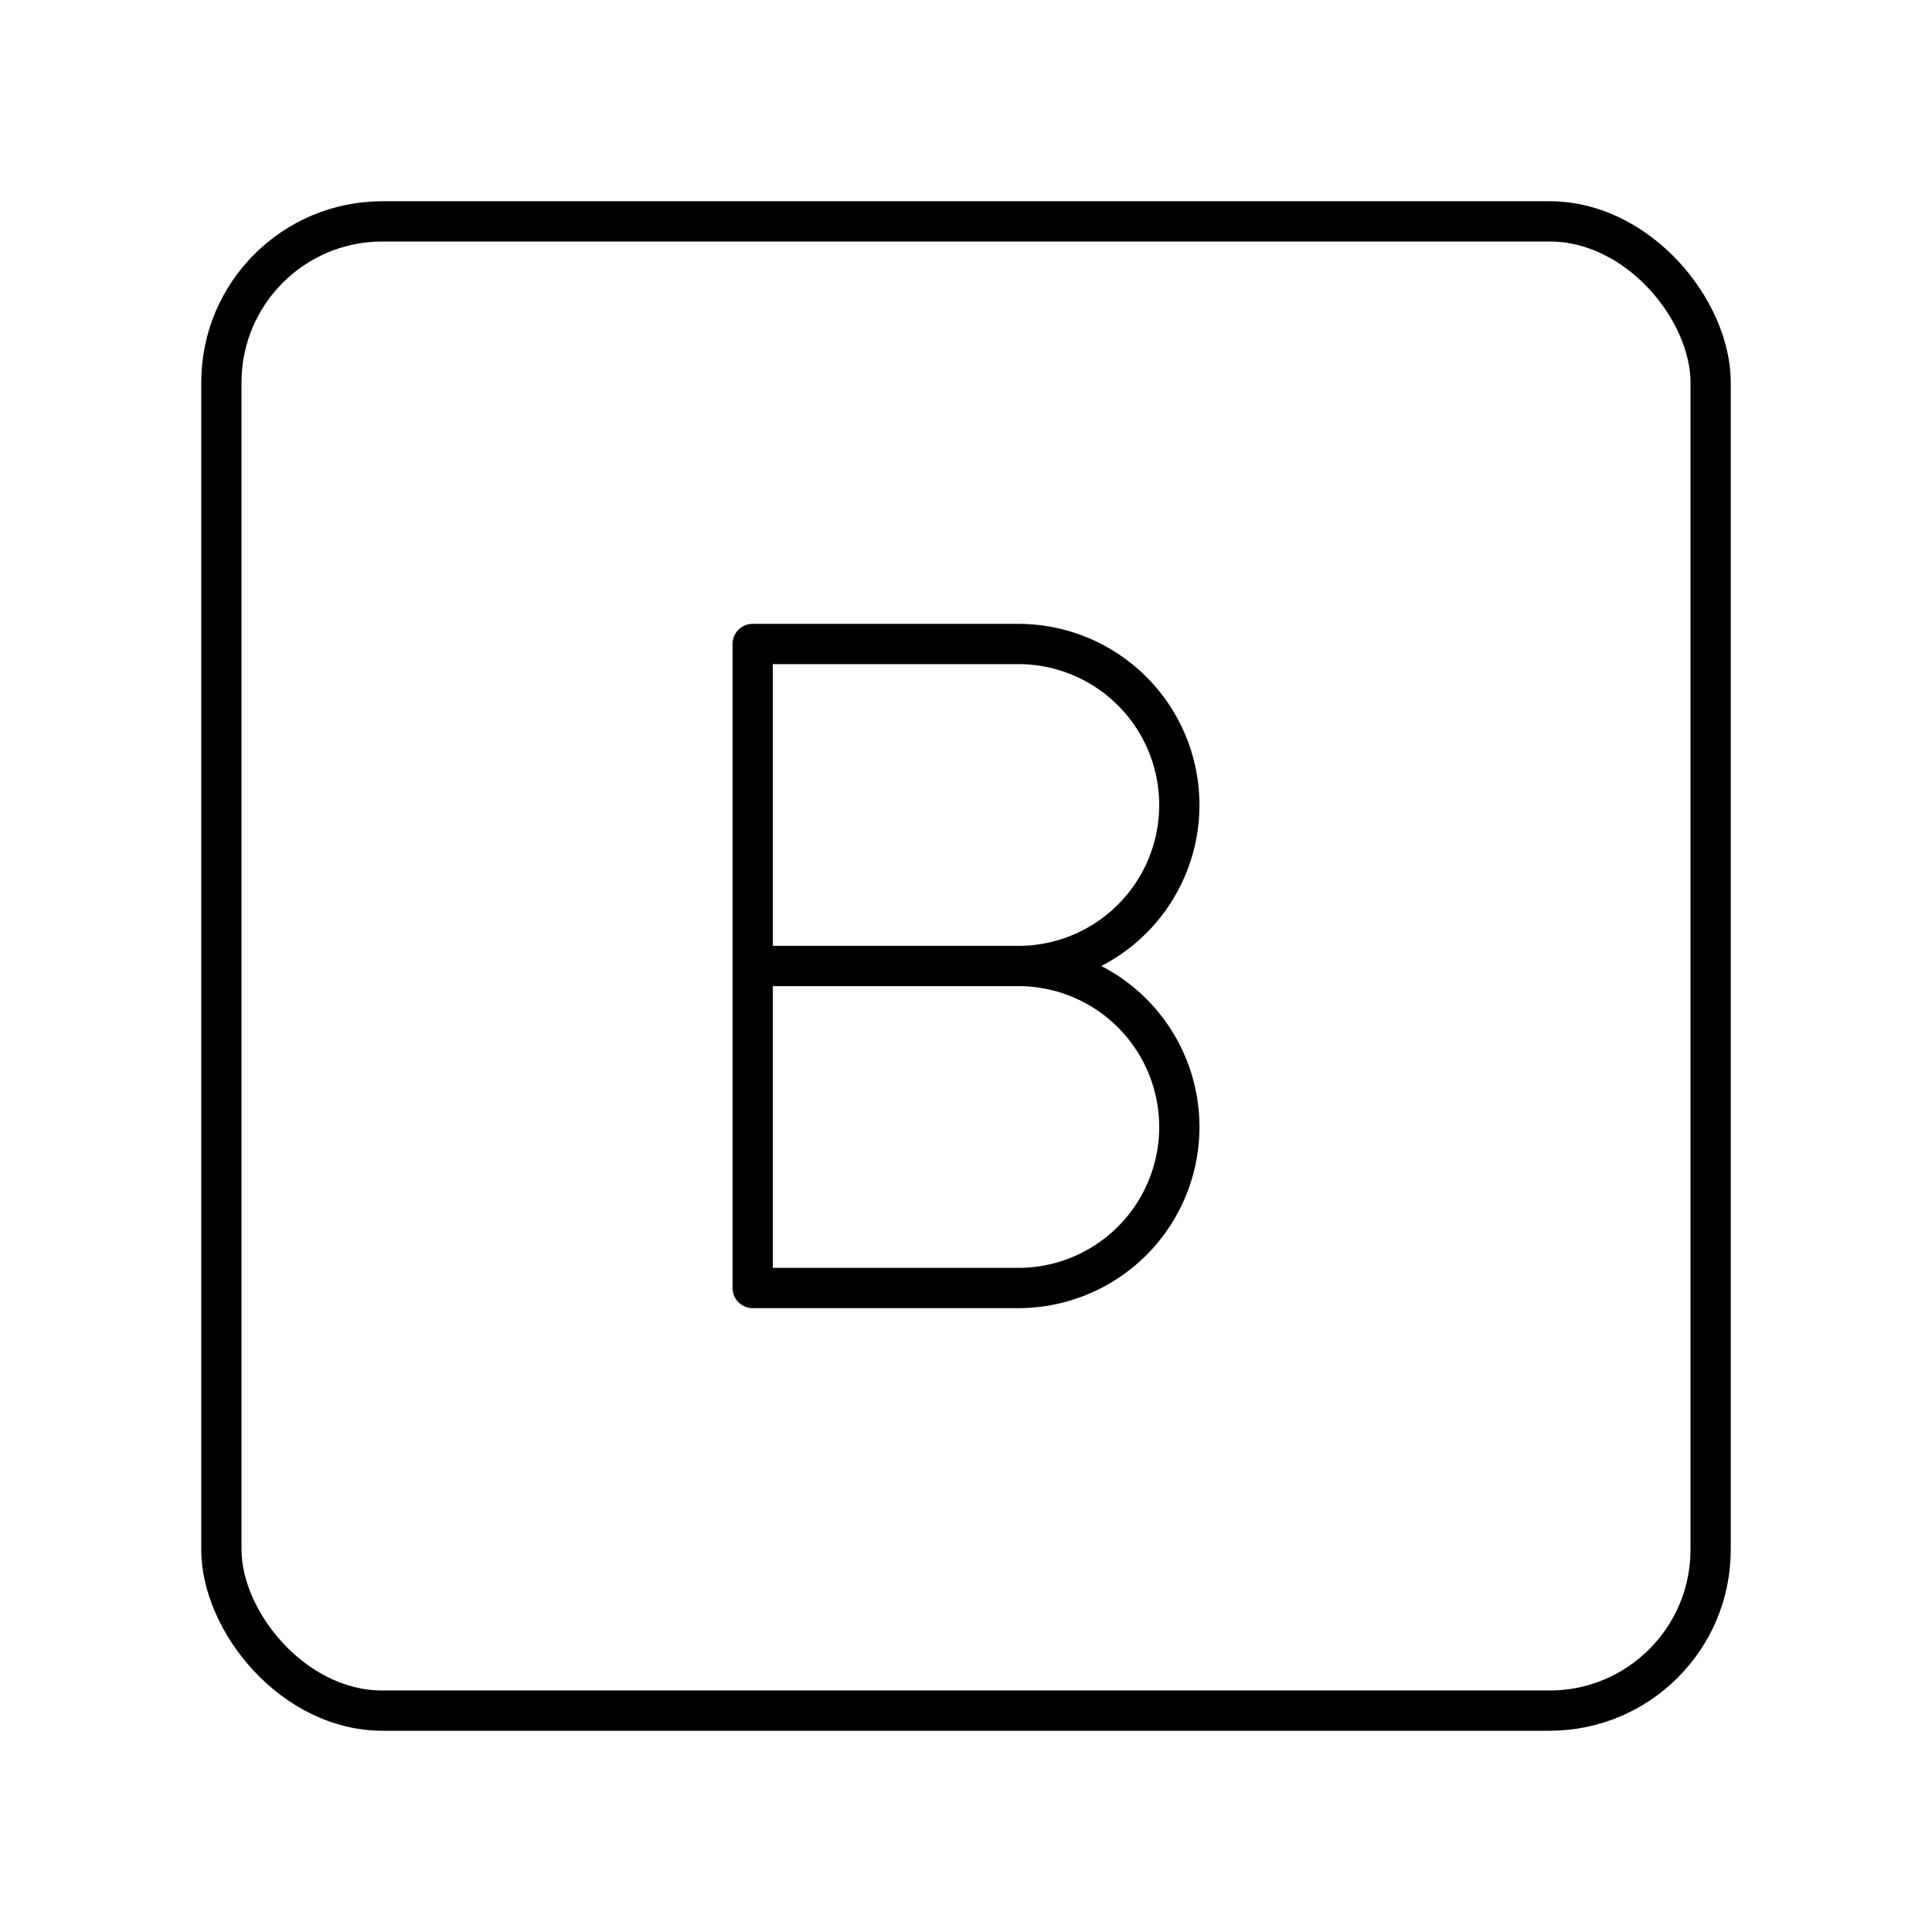 <svg xmlns="http://www.w3.org/2000/svg" width="1em" height="1em" viewBox="0 0 48 48"><rect width="37" height="37" x="5.5" y="5.5" fill="none" stroke="currentColor" stroke-linecap="round" stroke-linejoin="round" rx="4" ry="4"/><path fill="none" stroke="currentColor" stroke-linecap="round" stroke-linejoin="round" d="M25.3 24a4 4 0 0 1 0 8h-6.6V16h6.6a4 4 0 0 1 0 8m0 0h-6.6"/></svg>